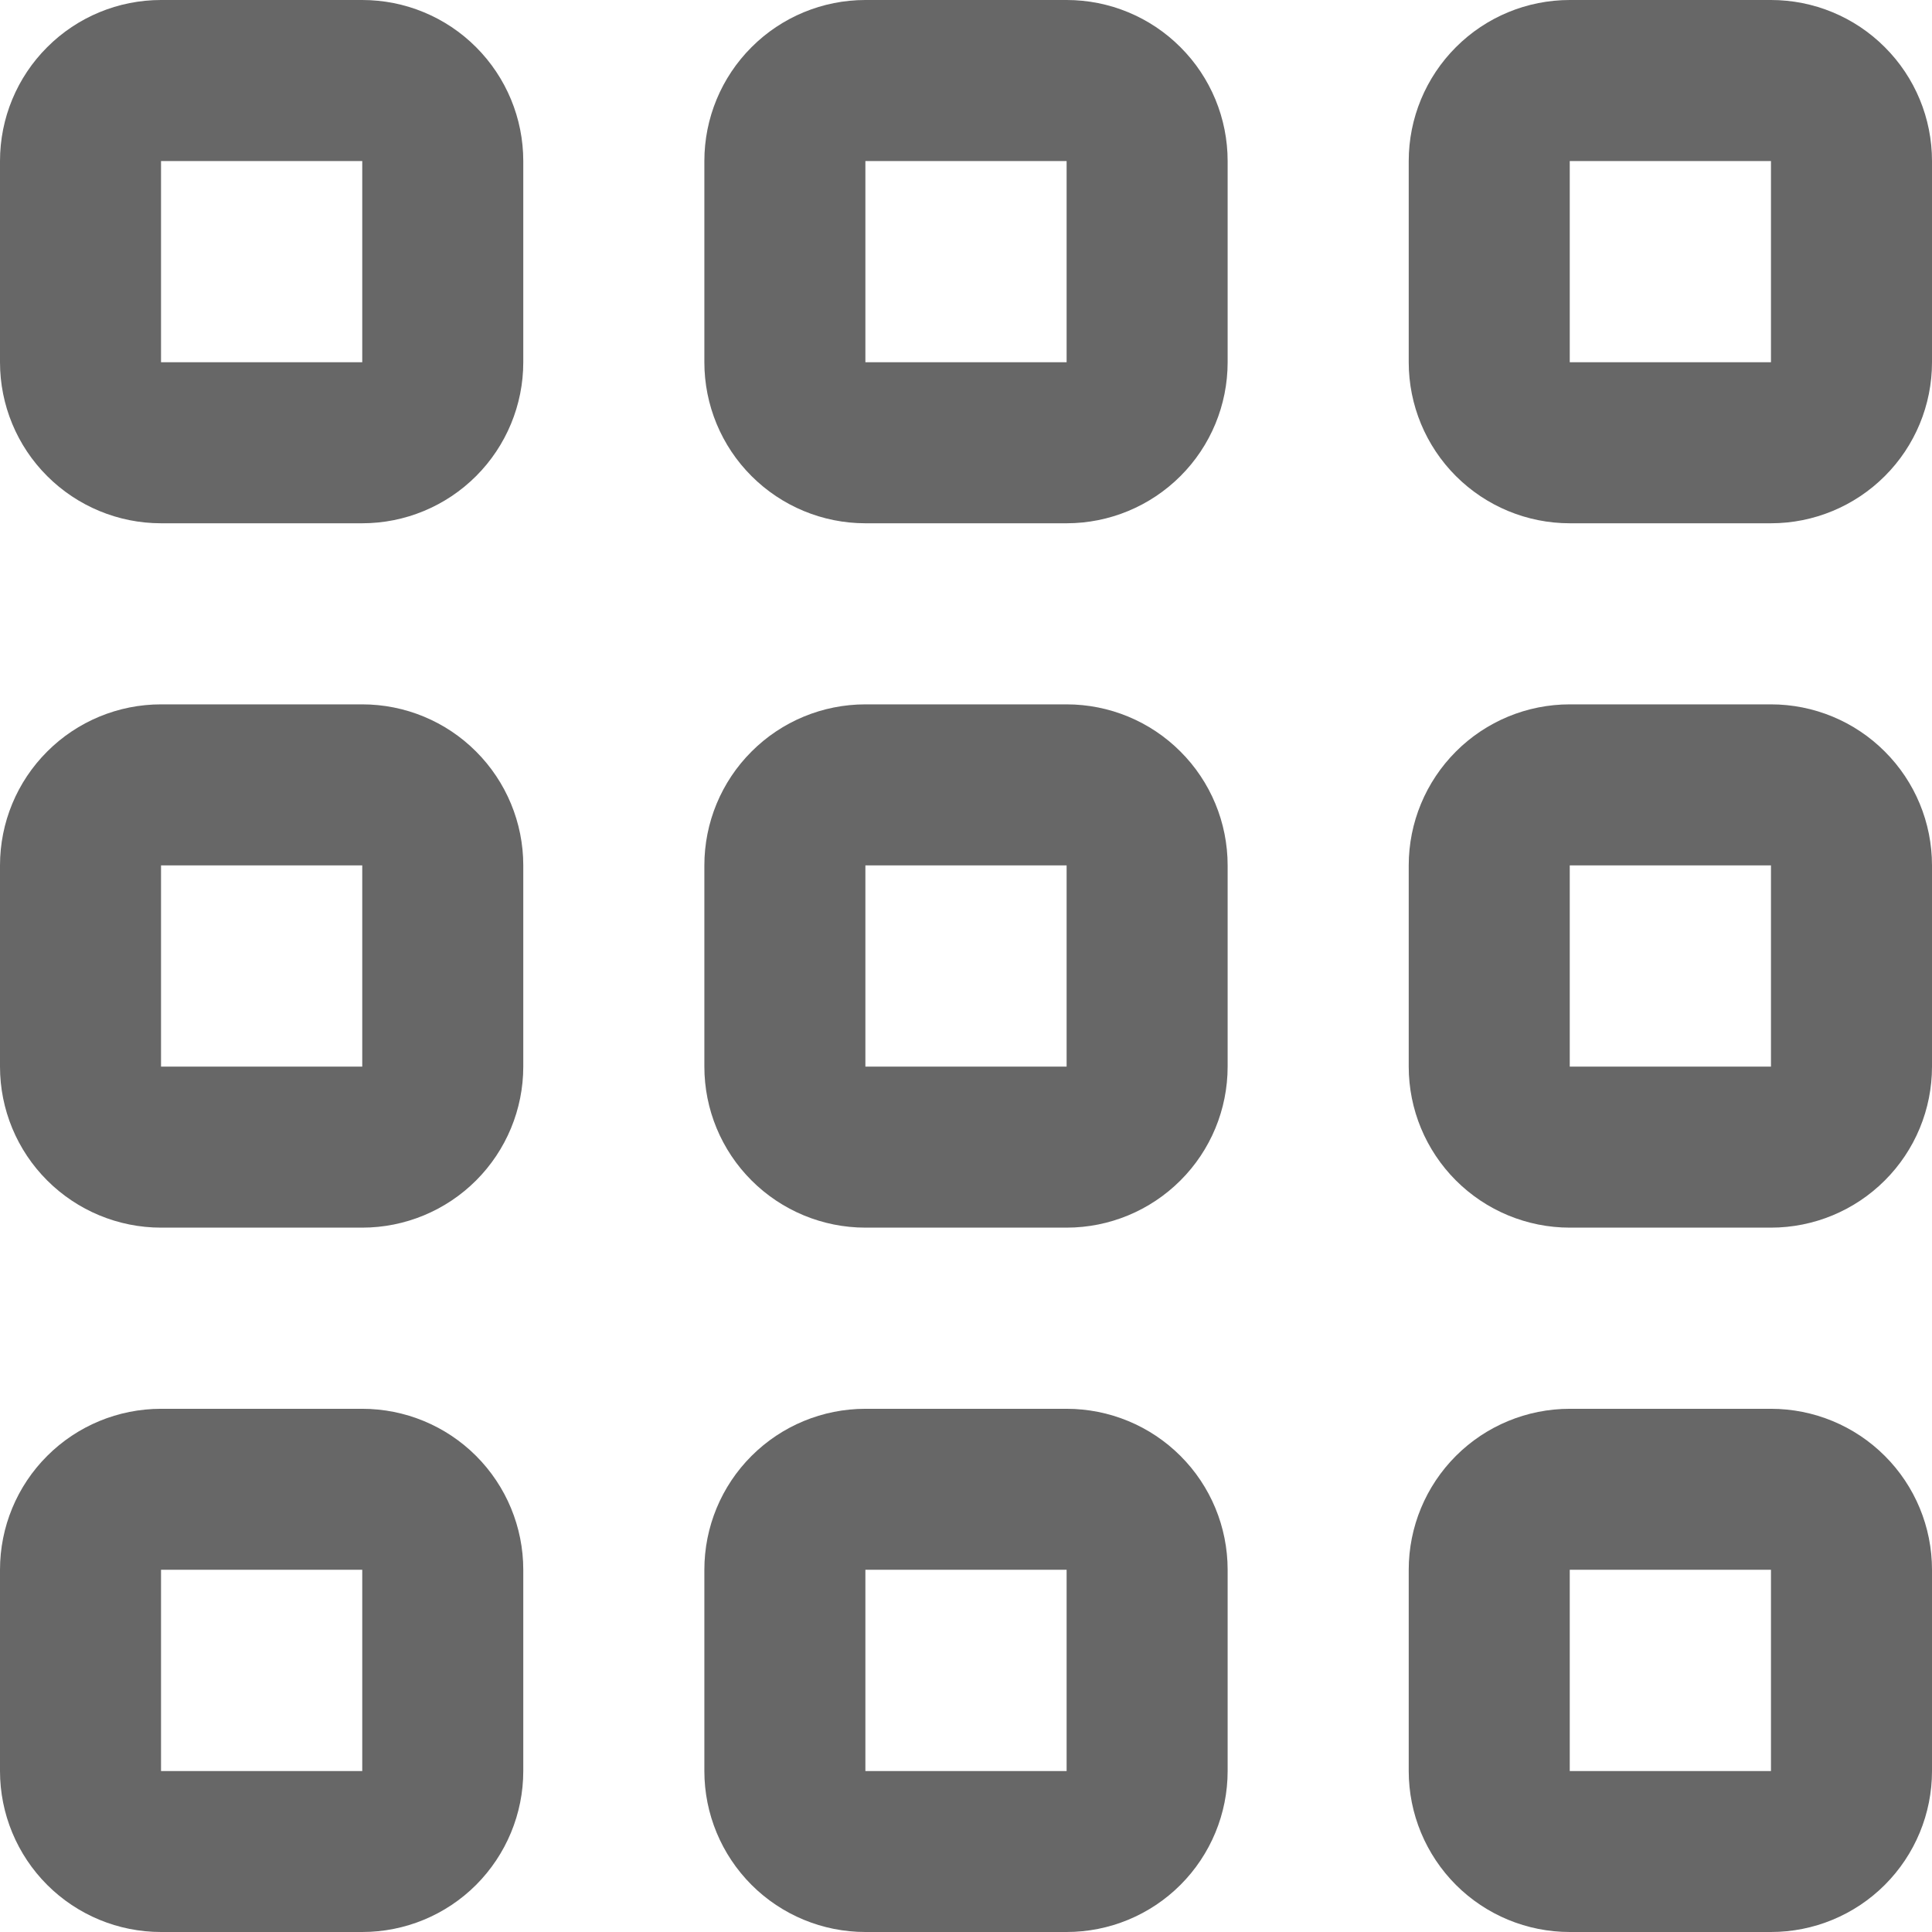 <svg width="26" height="26" viewBox="0 0 26 26" fill="none" xmlns="http://www.w3.org/2000/svg">
<g clip-path="url(#clip0_57_3759)">
<path d="M4.875 18.959H2.167C1.592 18.959 1.041 19.187 0.635 19.593C0.228 19.999 0 20.55 0 21.125L0 23.834C0 24.408 0.228 24.959 0.635 25.366C1.041 25.772 1.592 26 2.167 26H4.875C5.45 26 6.001 25.772 6.407 25.366C6.813 24.959 7.042 24.408 7.042 23.834V21.125C7.042 20.55 6.813 19.999 6.407 19.593C6.001 19.187 5.45 18.959 4.875 18.959ZM4.875 23.834H2.167V21.125H4.875V23.834Z" fill="#676767"/>
<path d="M23.833 18.959H21.125C20.55 18.959 19.999 19.187 19.593 19.593C19.187 19.999 18.958 20.55 18.958 21.125V23.834C18.958 24.408 19.187 24.959 19.593 25.366C19.999 25.772 20.55 26 21.125 26H23.833C24.408 26 24.959 25.772 25.365 25.366C25.772 24.959 26 24.408 26 23.834V21.125C26 20.55 25.772 19.999 25.365 19.593C24.959 19.187 24.408 18.959 23.833 18.959ZM23.833 23.834H21.125V21.125H23.833V23.834Z" fill="#676767"/>
<path d="M4.875 9.479H2.167C1.592 9.479 1.041 9.707 0.635 10.114C0.228 10.52 0 11.071 0 11.646L0 14.354C0 14.929 0.228 15.48 0.635 15.886C1.041 16.292 1.592 16.521 2.167 16.521H4.875C5.45 16.521 6.001 16.292 6.407 15.886C6.813 15.48 7.042 14.929 7.042 14.354V11.646C7.042 11.071 6.813 10.52 6.407 10.114C6.001 9.707 5.45 9.479 4.875 9.479ZM4.875 14.354H2.167V11.646H4.875V14.354Z" fill="#676767"/>
<path d="M23.833 9.479H21.125C20.55 9.479 19.999 9.707 19.593 10.114C19.187 10.52 18.958 11.071 18.958 11.646V14.354C18.958 14.929 19.187 15.48 19.593 15.886C19.999 16.292 20.55 16.521 21.125 16.521H23.833C24.408 16.521 24.959 16.292 25.365 15.886C25.772 15.48 26 14.929 26 14.354V11.646C26 11.071 25.772 10.52 25.365 10.114C24.959 9.707 24.408 9.479 23.833 9.479ZM23.833 14.354H21.125V11.646H23.833V14.354Z" fill="#676767"/>
<path d="M4.875 0H2.167C1.592 0 1.041 0.228 0.635 0.635C0.228 1.041 0 1.592 0 2.167L0 4.875C0 5.45 0.228 6.001 0.635 6.407C1.041 6.813 1.592 7.042 2.167 7.042H4.875C5.45 7.042 6.001 6.813 6.407 6.407C6.813 6.001 7.042 5.45 7.042 4.875V2.167C7.042 1.592 6.813 1.041 6.407 0.635C6.001 0.228 5.45 0 4.875 0V0ZM4.875 4.875H2.167V2.167H4.875V4.875Z" fill="#676767"/>
<path d="M14.354 18.959H11.646C11.071 18.959 10.52 19.187 10.114 19.593C9.707 19.999 9.479 20.55 9.479 21.125V23.834C9.479 24.408 9.707 24.959 10.114 25.366C10.52 25.772 11.071 26 11.646 26H14.354C14.929 26 15.48 25.772 15.886 25.366C16.293 24.959 16.521 24.408 16.521 23.834V21.125C16.521 20.55 16.293 19.999 15.886 19.593C15.48 19.187 14.929 18.959 14.354 18.959ZM14.354 23.834H11.646V21.125H14.354V23.834Z" fill="#676767"/>
<path d="M14.354 9.479H11.646C11.071 9.479 10.52 9.707 10.114 10.114C9.707 10.52 9.479 11.071 9.479 11.646V14.354C9.479 14.929 9.707 15.48 10.114 15.886C10.52 16.292 11.071 16.521 11.646 16.521H14.354C14.929 16.521 15.48 16.292 15.886 15.886C16.293 15.48 16.521 14.929 16.521 14.354V11.646C16.521 11.071 16.293 10.52 15.886 10.114C15.48 9.707 14.929 9.479 14.354 9.479ZM14.354 14.354H11.646V11.646H14.354V14.354Z" fill="#676767"/>
<path d="M14.354 0H11.646C11.071 0 10.52 0.228 10.114 0.635C9.707 1.041 9.479 1.592 9.479 2.167V4.875C9.479 5.45 9.707 6.001 10.114 6.407C10.52 6.813 11.071 7.042 11.646 7.042H14.354C14.929 7.042 15.48 6.813 15.886 6.407C16.293 6.001 16.521 5.45 16.521 4.875V2.167C16.521 1.592 16.293 1.041 15.886 0.635C15.48 0.228 14.929 0 14.354 0V0ZM14.354 4.875H11.646V2.167H14.354V4.875Z" fill="#676767"/>
<path d="M23.833 0H21.125C20.55 0 19.999 0.228 19.593 0.635C19.187 1.041 18.958 1.592 18.958 2.167V4.875C18.958 5.45 19.187 6.001 19.593 6.407C19.999 6.813 20.55 7.042 21.125 7.042H23.833C24.408 7.042 24.959 6.813 25.365 6.407C25.772 6.001 26 5.45 26 4.875V2.167C26 1.592 25.772 1.041 25.365 0.635C24.959 0.228 24.408 0 23.833 0V0ZM23.833 4.875H21.125V2.167H23.833V4.875Z" fill="#676767"/>
</g>
<defs>
<clipPath id="clip0_57_3759">
<rect width="26" height="26" fill="white"/>
</clipPath>
</defs>
</svg>
